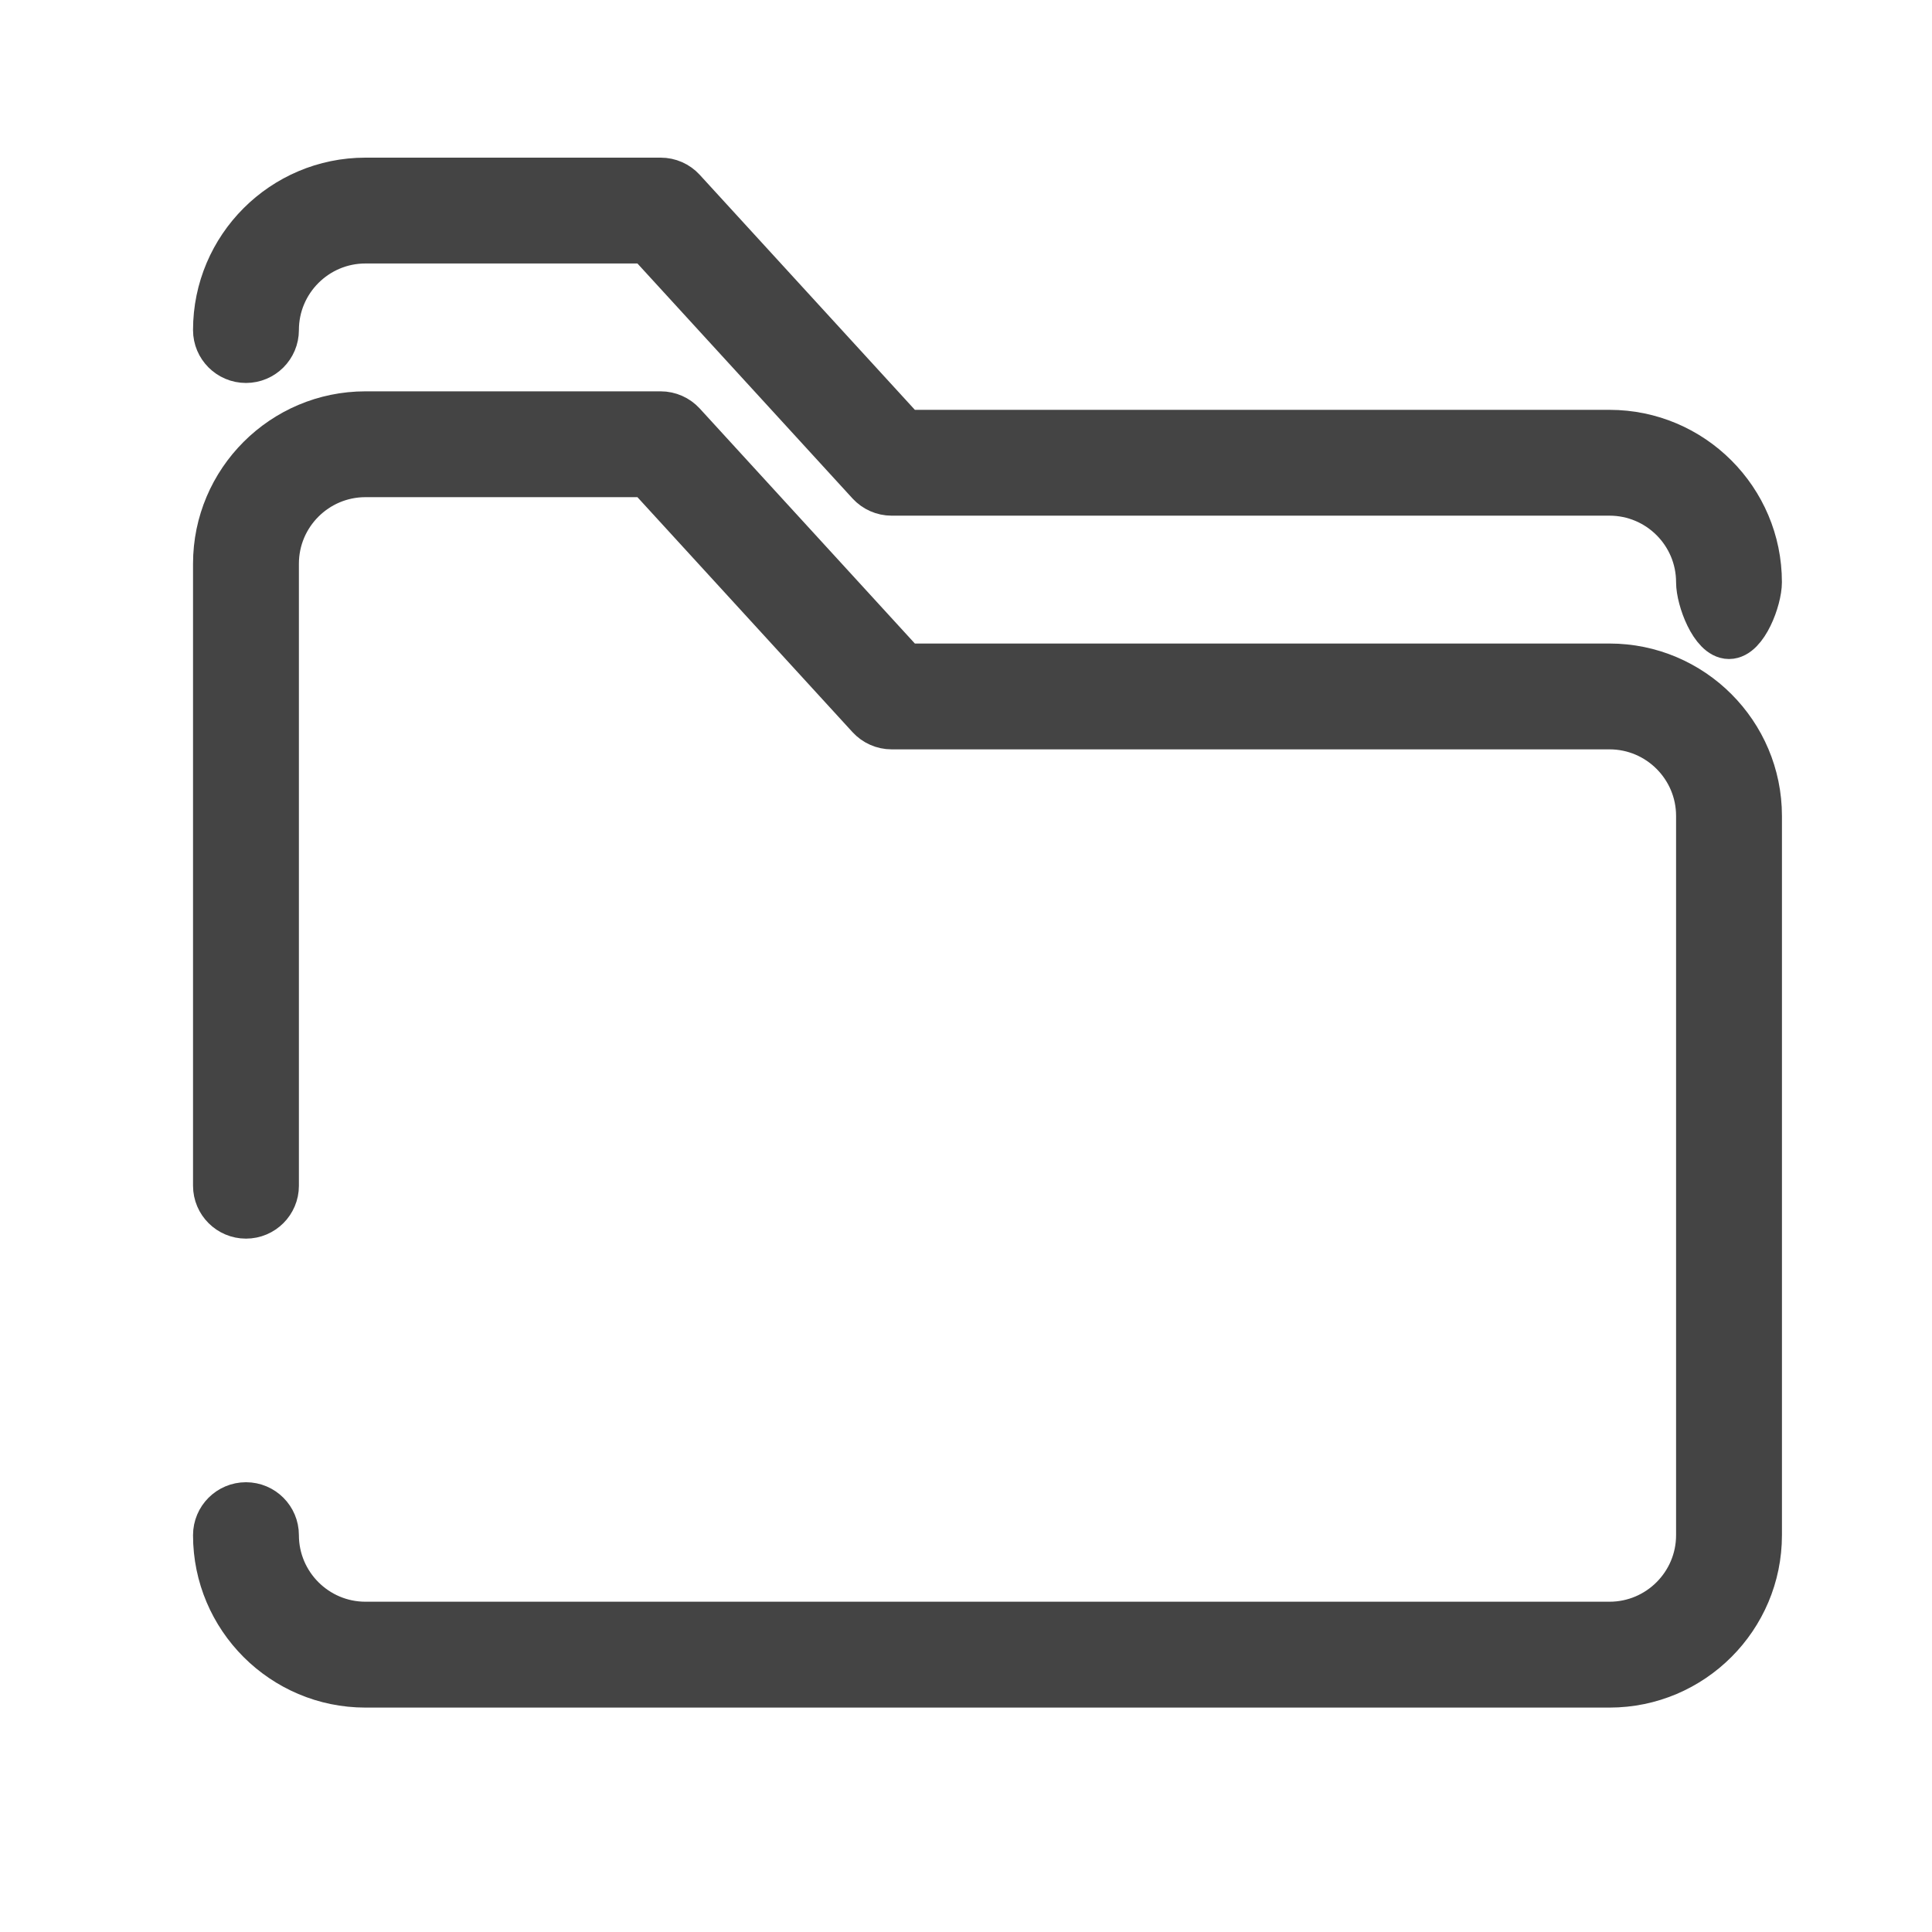 <?xml version="1.0" encoding="utf-8"?>
<!-- Generator: Adobe Illustrator 16.0.0, SVG Export Plug-In . SVG Version: 6.00 Build 0)  -->
<!DOCTYPE svg PUBLIC "-//W3C//DTD SVG 1.1//EN" "http://www.w3.org/Graphics/SVG/1.1/DTD/svg11.dtd">
<svg version="1.1" id="Layer_1" xmlns="http://www.w3.org/2000/svg" xmlns:xlink="http://www.w3.org/1999/xlink" x="0px" y="0px"
	 width="45px" height="45px" viewBox="0 0 45 45" enable-background="new 0 0 45 45" xml:space="preserve">
<g>
	<path fill="#444444" stroke="#444444" stroke-miterlimit="10" d="M5.729,8.42c0.405,0,0.733-0.328,0.733-0.733
		c0-1.13,0.919-2.05,2.05-2.05h6.555l5.159,5.636c0.139,0.151,0.335,0.238,0.541,0.238h16.722c1.131,0,2.05,0.919,2.05,2.05
		c0,0.405,0.328,1.289,0.733,1.289c0.404,0,0.732-0.884,0.732-1.289c0-1.938-1.577-3.515-3.516-3.515H21.089L15.93,4.41
		c-0.139-0.152-0.335-0.238-0.541-0.238H8.512c-1.938,0-3.516,1.577-3.516,3.516C4.996,8.092,5.325,8.42,5.729,8.42z"/>
	<path fill="#444444" stroke="#444444" stroke-miterlimit="10" d="M37.488,15.489H21.089L15.93,9.853
		c-0.139-0.151-0.335-0.238-0.541-0.238H8.512c-1.938,0-3.516,1.577-3.516,3.515v14.488c0,0.404,0.329,0.732,0.733,0.732
		c0.405,0,0.733-0.328,0.733-0.732V13.13c0-1.13,0.919-2.05,2.05-2.05h6.555l5.159,5.636c0.139,0.151,0.335,0.238,0.541,0.238
		h16.722c1.131,0,2.05,0.92,2.05,2.05v16.753c0,1.13-0.919,2.05-2.05,2.05H8.512c-1.13,0-2.05-0.92-2.05-2.05
		c0-0.405-0.328-0.733-0.733-0.733c-0.404,0-0.733,0.328-0.733,0.733c0,1.938,1.577,3.516,3.516,3.516h28.977
		c1.938,0,3.516-1.577,3.516-3.516V19.004C41.004,17.066,39.427,15.489,37.488,15.489z"/>
</g>
</svg>
